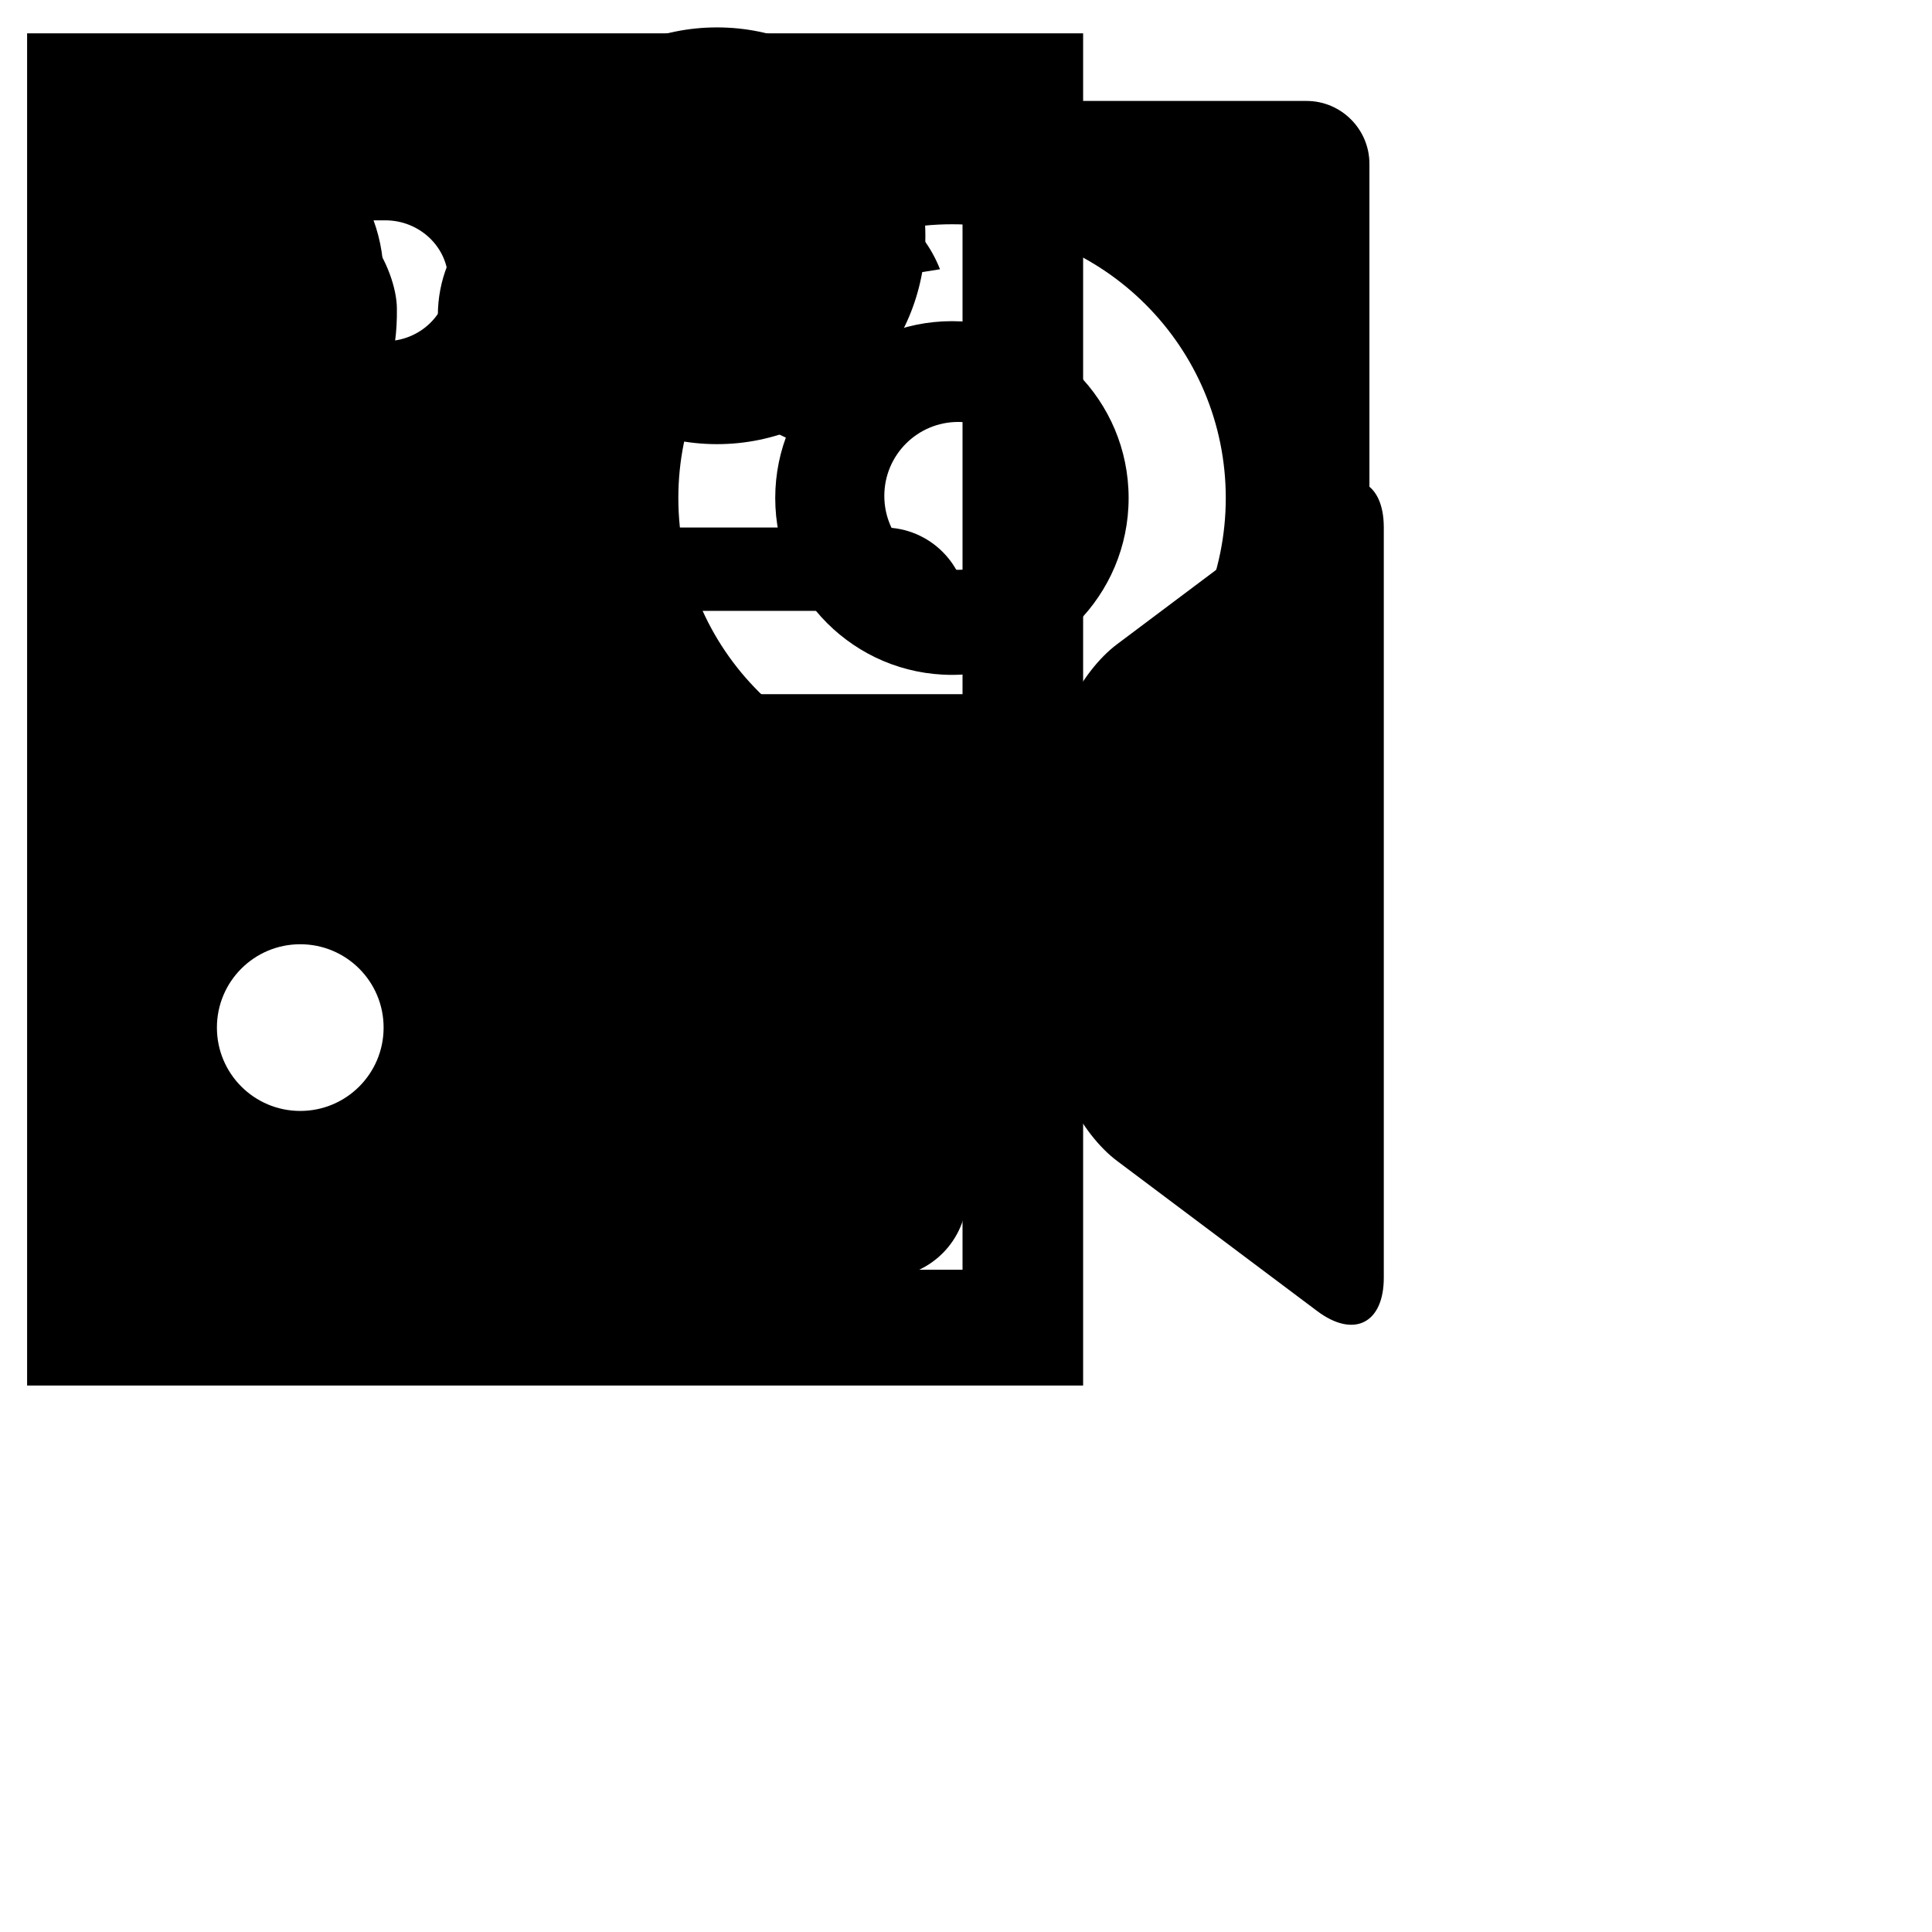 <?xml version="1.0" encoding="UTF-8" standalone="no"?>
<!-- Generated by IcoMoon.io -->

<svg
   xmlns:dc="http://purl.org/dc/elements/1.1/"
   xmlns:cc="http://creativecommons.org/ns#"
   xmlns:rdf="http://www.w3.org/1999/02/22-rdf-syntax-ns#"
   xmlns:svg="http://www.w3.org/2000/svg"
   xmlns="http://www.w3.org/2000/svg"
   xmlns:sodipodi="http://sodipodi.sourceforge.net/DTD/sodipodi-0.dtd"
   xmlns:inkscape="http://www.inkscape.org/namespaces/inkscape"
   version="1.1"
   width="512"
   height="512"
   viewBox="0 0 512 512"
   id="svg3354"
   inkscape:version="0.91 r13725"
   sodipodi:docname="Icons.svg">
  <defs
     id="defs3368" />
  <sodipodi:namedview
     pagecolor="#ffffff"
     bordercolor="#666666"
     borderopacity="1"
     objecttolerance="10"
     gridtolerance="10"
     guidetolerance="10"
     inkscape:pageopacity="0"
     inkscape:pageshadow="2"
     inkscape:window-width="1600"
     inkscape:window-height="838"
     id="namedview3366"
     showgrid="false"
     inkscape:zoom="0.32656155"
     inkscape:cx="-349.14046"
     inkscape:cy="422.3286"
     inkscape:window-x="1912"
     inkscape:window-y="-8"
     inkscape:window-maximized="1"
     inkscape:current-layer="svg3354" />
  <g
     id="g3356" />
  <path
     d="m 255.078,336.488 0,-58.554 -58.532,58.554 z m 0,-119.433 0,-177.517 -215.905,0 0,296.949 110.021,0 34.485,-1.005 -0.344,-71.992 71.97,0.374 -0.227,-46.809 z m 31.962,-208.224 0,358.35 -279.857,0 0,-358.35 z m -243.299,50.214 0,58.663 33.715,0 c 0.586,0.038 10.028,0.381 17.936,-7.189 6.676,-6.382 9.983,-16.117 9.786,-28.91 -0.147,-10.19 -9.727,-29.512 -27.538,-30.201 -0.271,-0.005 -26.159,-0.076 -26.159,-0.076 l -7.739,-0.005 0,7.718 z m 33.311,7.776 c 8.069,0.315 12.654,11.378 12.706,14.972 0.117,8.246 -1.636,14.319 -5.054,17.576 -2.993,2.905 -6.749,2.92 -6.807,2.92 -0.447,-0.019 -26.424,-0.019 -26.424,-0.019 l 7.724,7.718 0,-50.932 -7.753,7.724 c 0,-0.01 25.88,0.057 25.609,0.038 z m 86.695,16.796 c 0,10.167 -7.233,18.464 -16.131,18.464 -8.899,0 -16.131,-8.297 -16.131,-18.464 0,-10.182 7.233,-18.457 16.131,-18.457 8.899,0 16.131,8.274 16.131,18.457 z m -16.131,-33.906 c -17.407,0 -31.58,15.207 -31.58,33.906 0,18.706 14.173,33.891 31.58,33.891 17.407,0 31.58,-15.185 31.58,-33.891 0,-18.699 -14.173,-33.906 -31.58,-33.906 z m 101.495,21.643 c -4.768,-12.17 -16.021,-20.76 -29.086,-20.76 -17.408,0 -31.594,15.2 -31.594,33.913 0,18.706 14.187,33.891 31.594,33.891 13.923,0 25.763,-9.705 29.945,-23.166 l -15.06,-3.543 c -2.479,6.639 -8.223,11.304 -14.884,11.304 -8.898,0 -16.16,-8.297 -16.16,-18.486 0,-10.189 7.262,-18.486 16.16,-18.486 5.457,0 10.284,3.133 13.211,7.886 l 15.874,-2.553 z"
     id="Doc"
     inkscape:connector-curvature="0"
     style="fill:#000000"
     inkscape:label="Doc Icon"
     sodipodi:nodetypes="cccccccccccccccccccccccccccccccccccccccsssssssssscsssccsssccc" />
  <path
     d="m 252.296,85.111 c -25.869,0 -46.851,20.999 -46.851,46.868 0,25.853 20.982,46.868 46.851,46.868 25.853,0 46.801,-21.007 46.801,-46.868 0,-25.869 -20.949,-46.868 -46.801,-46.868 z m 1.641,65.893 c -10.832,0 -19.583,-8.751 -19.583,-19.583 0,-10.816 8.751,-19.6 19.583,-19.6 10.832,0 19.583,8.776 19.583,19.6 -0.008,10.832 -8.751,19.583 -19.583,19.583 z M 135.438,26.752 c -9.159,0 -16.652,-3.838 -16.652,-8.534 0,-4.696 -7.494,-8.542 -16.652,-8.542 l -36.294,0 c -9.159,0 -16.652,3.839 -16.652,8.542 0,4.696 -7.494,8.534 -16.652,8.534 l -6.386,0 c -9.159,0 -16.652,7.494 -16.652,16.652 l 0,180.986 c 0,9.159 7.494,16.652 16.652,16.652 l 320.109,0 c 9.159,0 16.652,-7.494 16.652,-16.652 l 0,-180.986 c 0,-9.159 -7.494,-16.652 -16.652,-16.652 l -210.819,0 z m -16.652,47.651 c 0,8.809 -7.494,16.011 -16.652,16.011 l -36.294,0 c -9.159,0 -16.652,-7.202 -16.652,-16.011 0,-8.809 7.494,-16.011 16.652,-16.011 l 36.294,0 c 9.159,0.008 16.652,7.211 16.652,16.011 z M 252.296,204.508 c -40.04,0 -72.53,-32.472 -72.53,-72.53 0,-40.04 32.497,-72.546 72.53,-72.546 40.083,0 72.546,32.505 72.546,72.546 -0.008,40.049 -32.464,72.53 -72.546,72.53 z"
     id="Pic"
     inkscape:connector-curvature="0"
     style="fill:#000000"
     inkscape:label="Pic Icon" />
  <path
     d="m 349.053,130.948 c 9.707,-7.291 17.667,-3.301 17.667,8.844 l 0,198.795 c 0,12.144 -7.959,16.135 -17.667,8.844 l -53.021,-39.776 c -9.706,-7.291 -17.666,-23.189 -17.666,-35.333 l 0,-66.265 c 0,-12.144 7.959,-28.042 17.667,-35.333 l 53.02,-39.776 z M 57.483,29.35 c -24.397,0 -44.177,19.78 -44.177,44.177 0,24.396 19.78,44.177 44.177,44.177 24.397,0 44.177,-19.78 44.177,-44.177 0,-24.397 -19.78,-44.177 -44.177,-44.177 z M 190.013,7.262 c -30.501,0 -55.221,24.72 -55.221,55.221 0,30.501 24.72,55.221 55.221,55.221 30.501,0 55.221,-24.72 55.221,-55.221 0,-30.501 -24.72,-55.221 -55.221,-55.221 z m -88.353,176.707 154.618,0 0,132.53 c 0,12.209 -9.88,22.088 -22.088,22.088 l -198.795,0 c -12.209,0 -22.088,-9.88 -22.088,-22.088 l 0,-154.618 c 0,-12.209 9.88,-22.088 22.088,-22.088 l 198.795,0 c 12.209,0 22.088,9.88 22.088,22.088 l -154.618,0 0,22.088 z m 0,88.353 c 0,-12.209 -9.88,-22.088 -22.088,-22.088 -12.209,0 -22.088,9.88 -22.088,22.088 0,12.209 9.88,22.088 22.088,22.088 12.209,0 22.088,-9.879 22.088,-22.088 z"
     id="Video"
     inkscape:connector-curvature="0"
     inkscape:label="Vid Icon" />
</svg>
